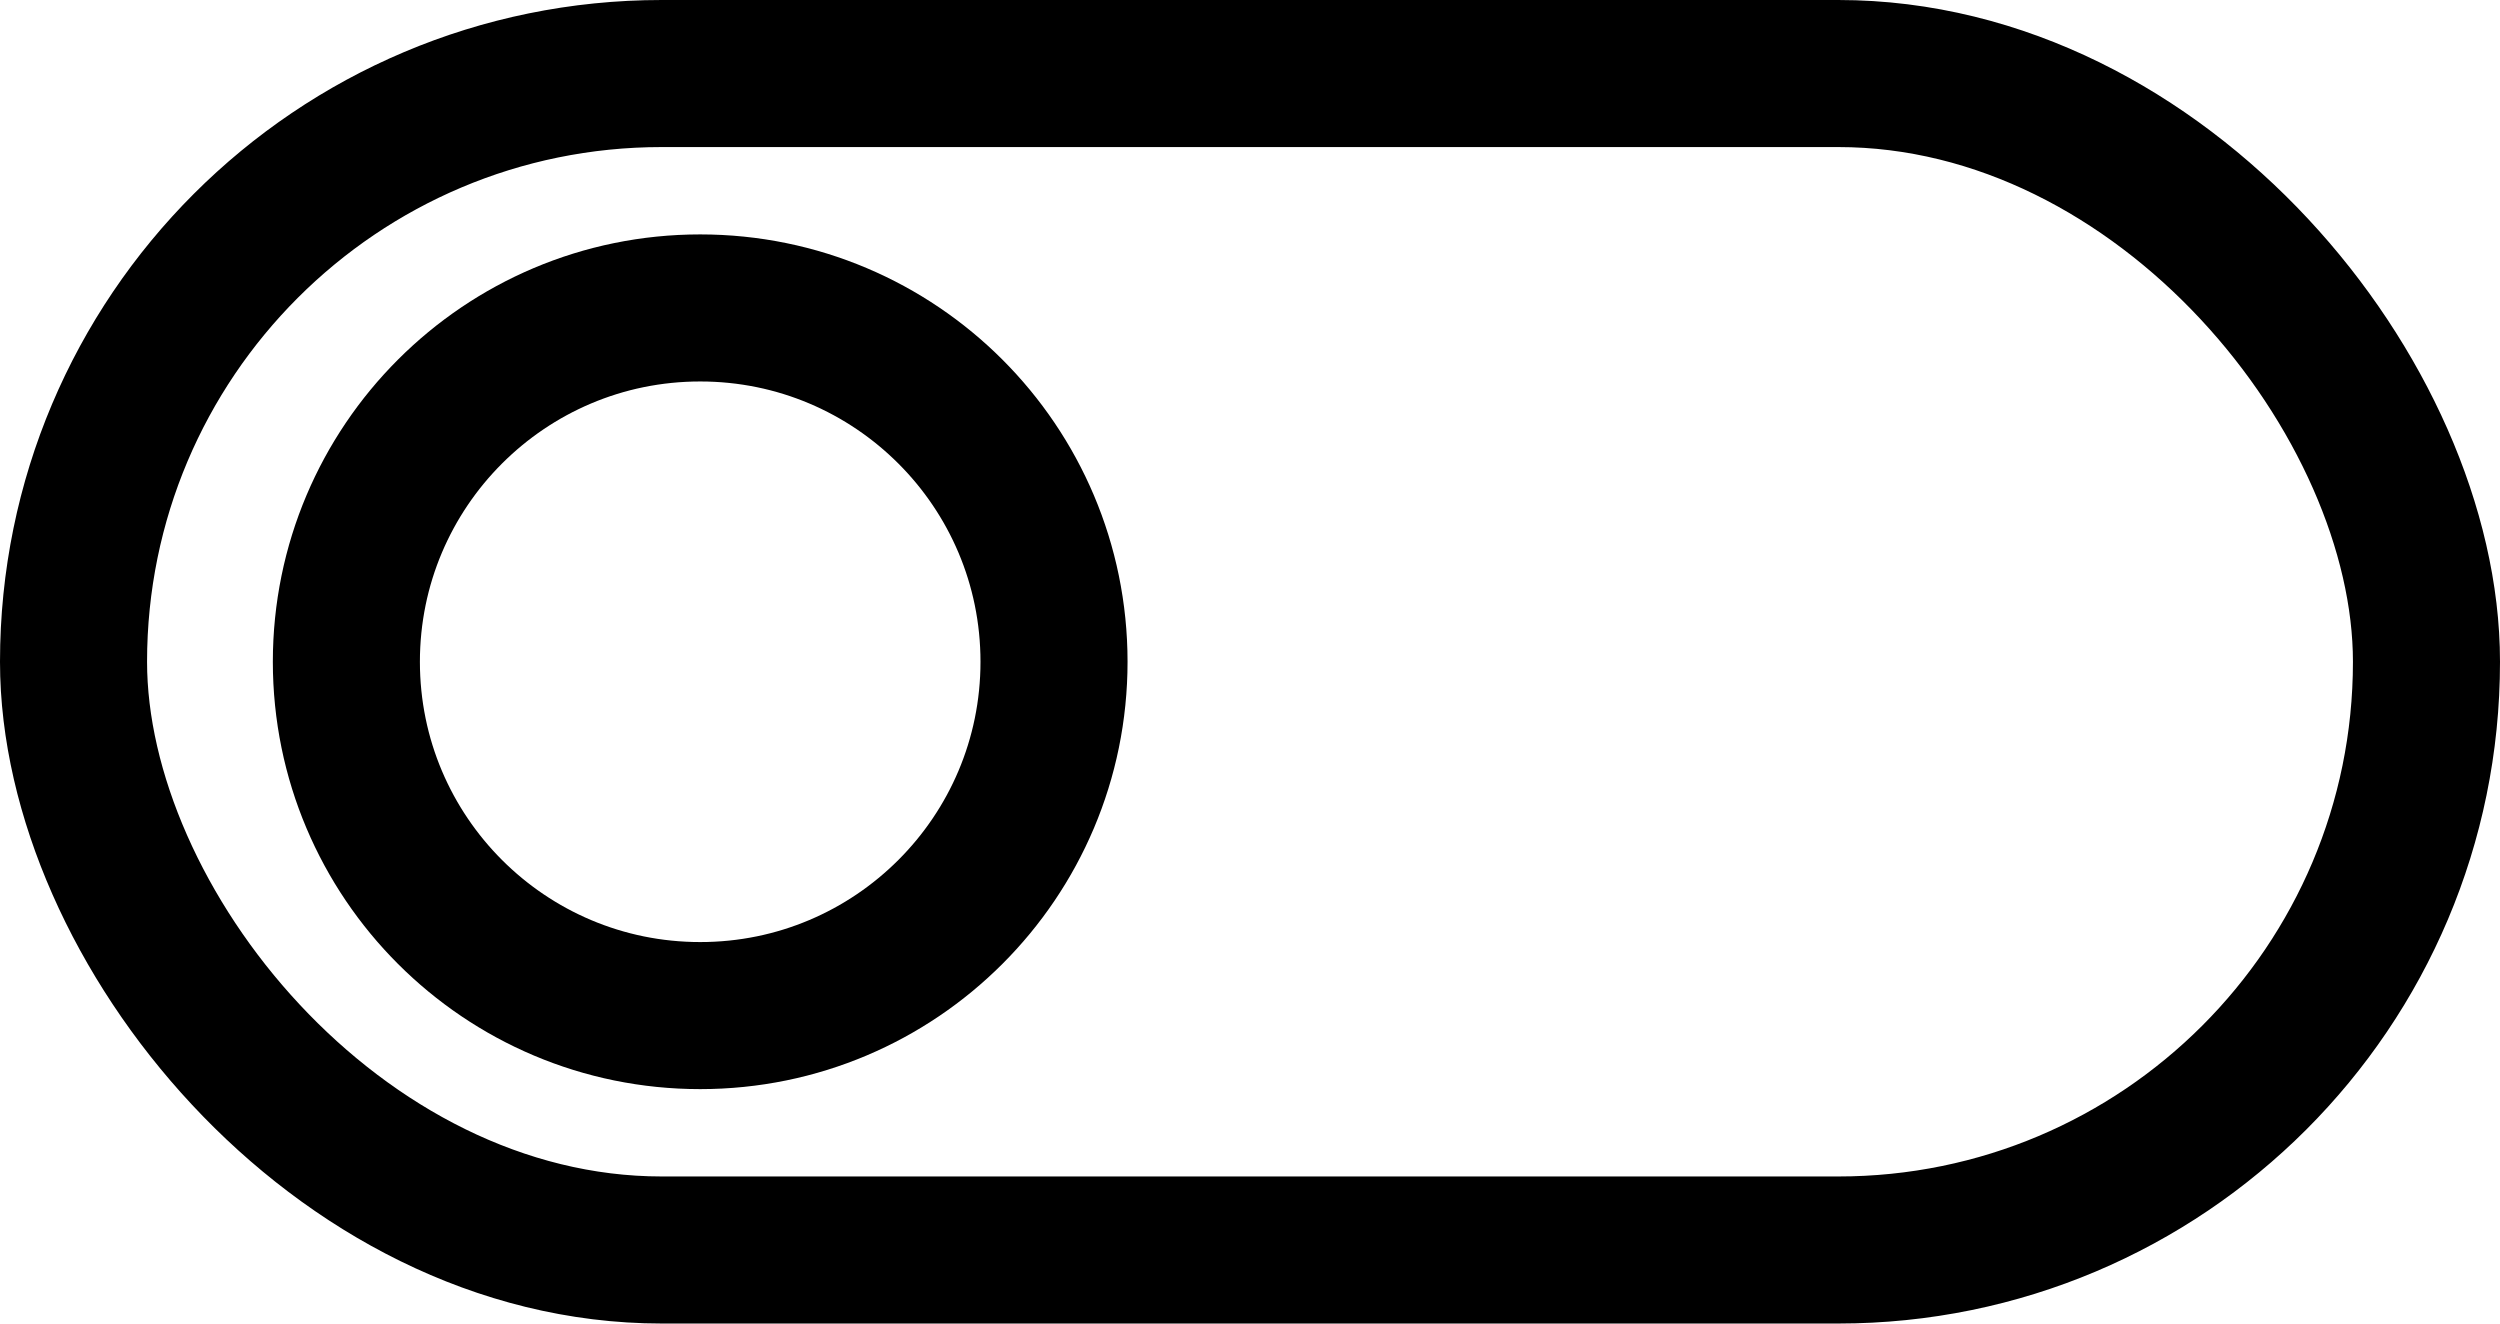 <svg xmlns="http://www.w3.org/2000/svg" width="25.5" height="13.5" viewBox="0 0 25.5 13.5">
    <g id="icon" transform="translate(0.75 0.75)">
        <rect id="Rectangle_4710" data-name="Rectangle 4710" width="24" height="12" rx="6" fill="none" stroke="#000" stroke-miterlimit="10" stroke-width="1.5"/>
        <circle id="Ellipse_1409" data-name="Ellipse 1409" cx="3.609" cy="3.609" r="3.609" transform="translate(2.783 2.391)" fill="none" stroke="#000" stroke-miterlimit="10" stroke-width="1.5"/>
    </g>
</svg>
